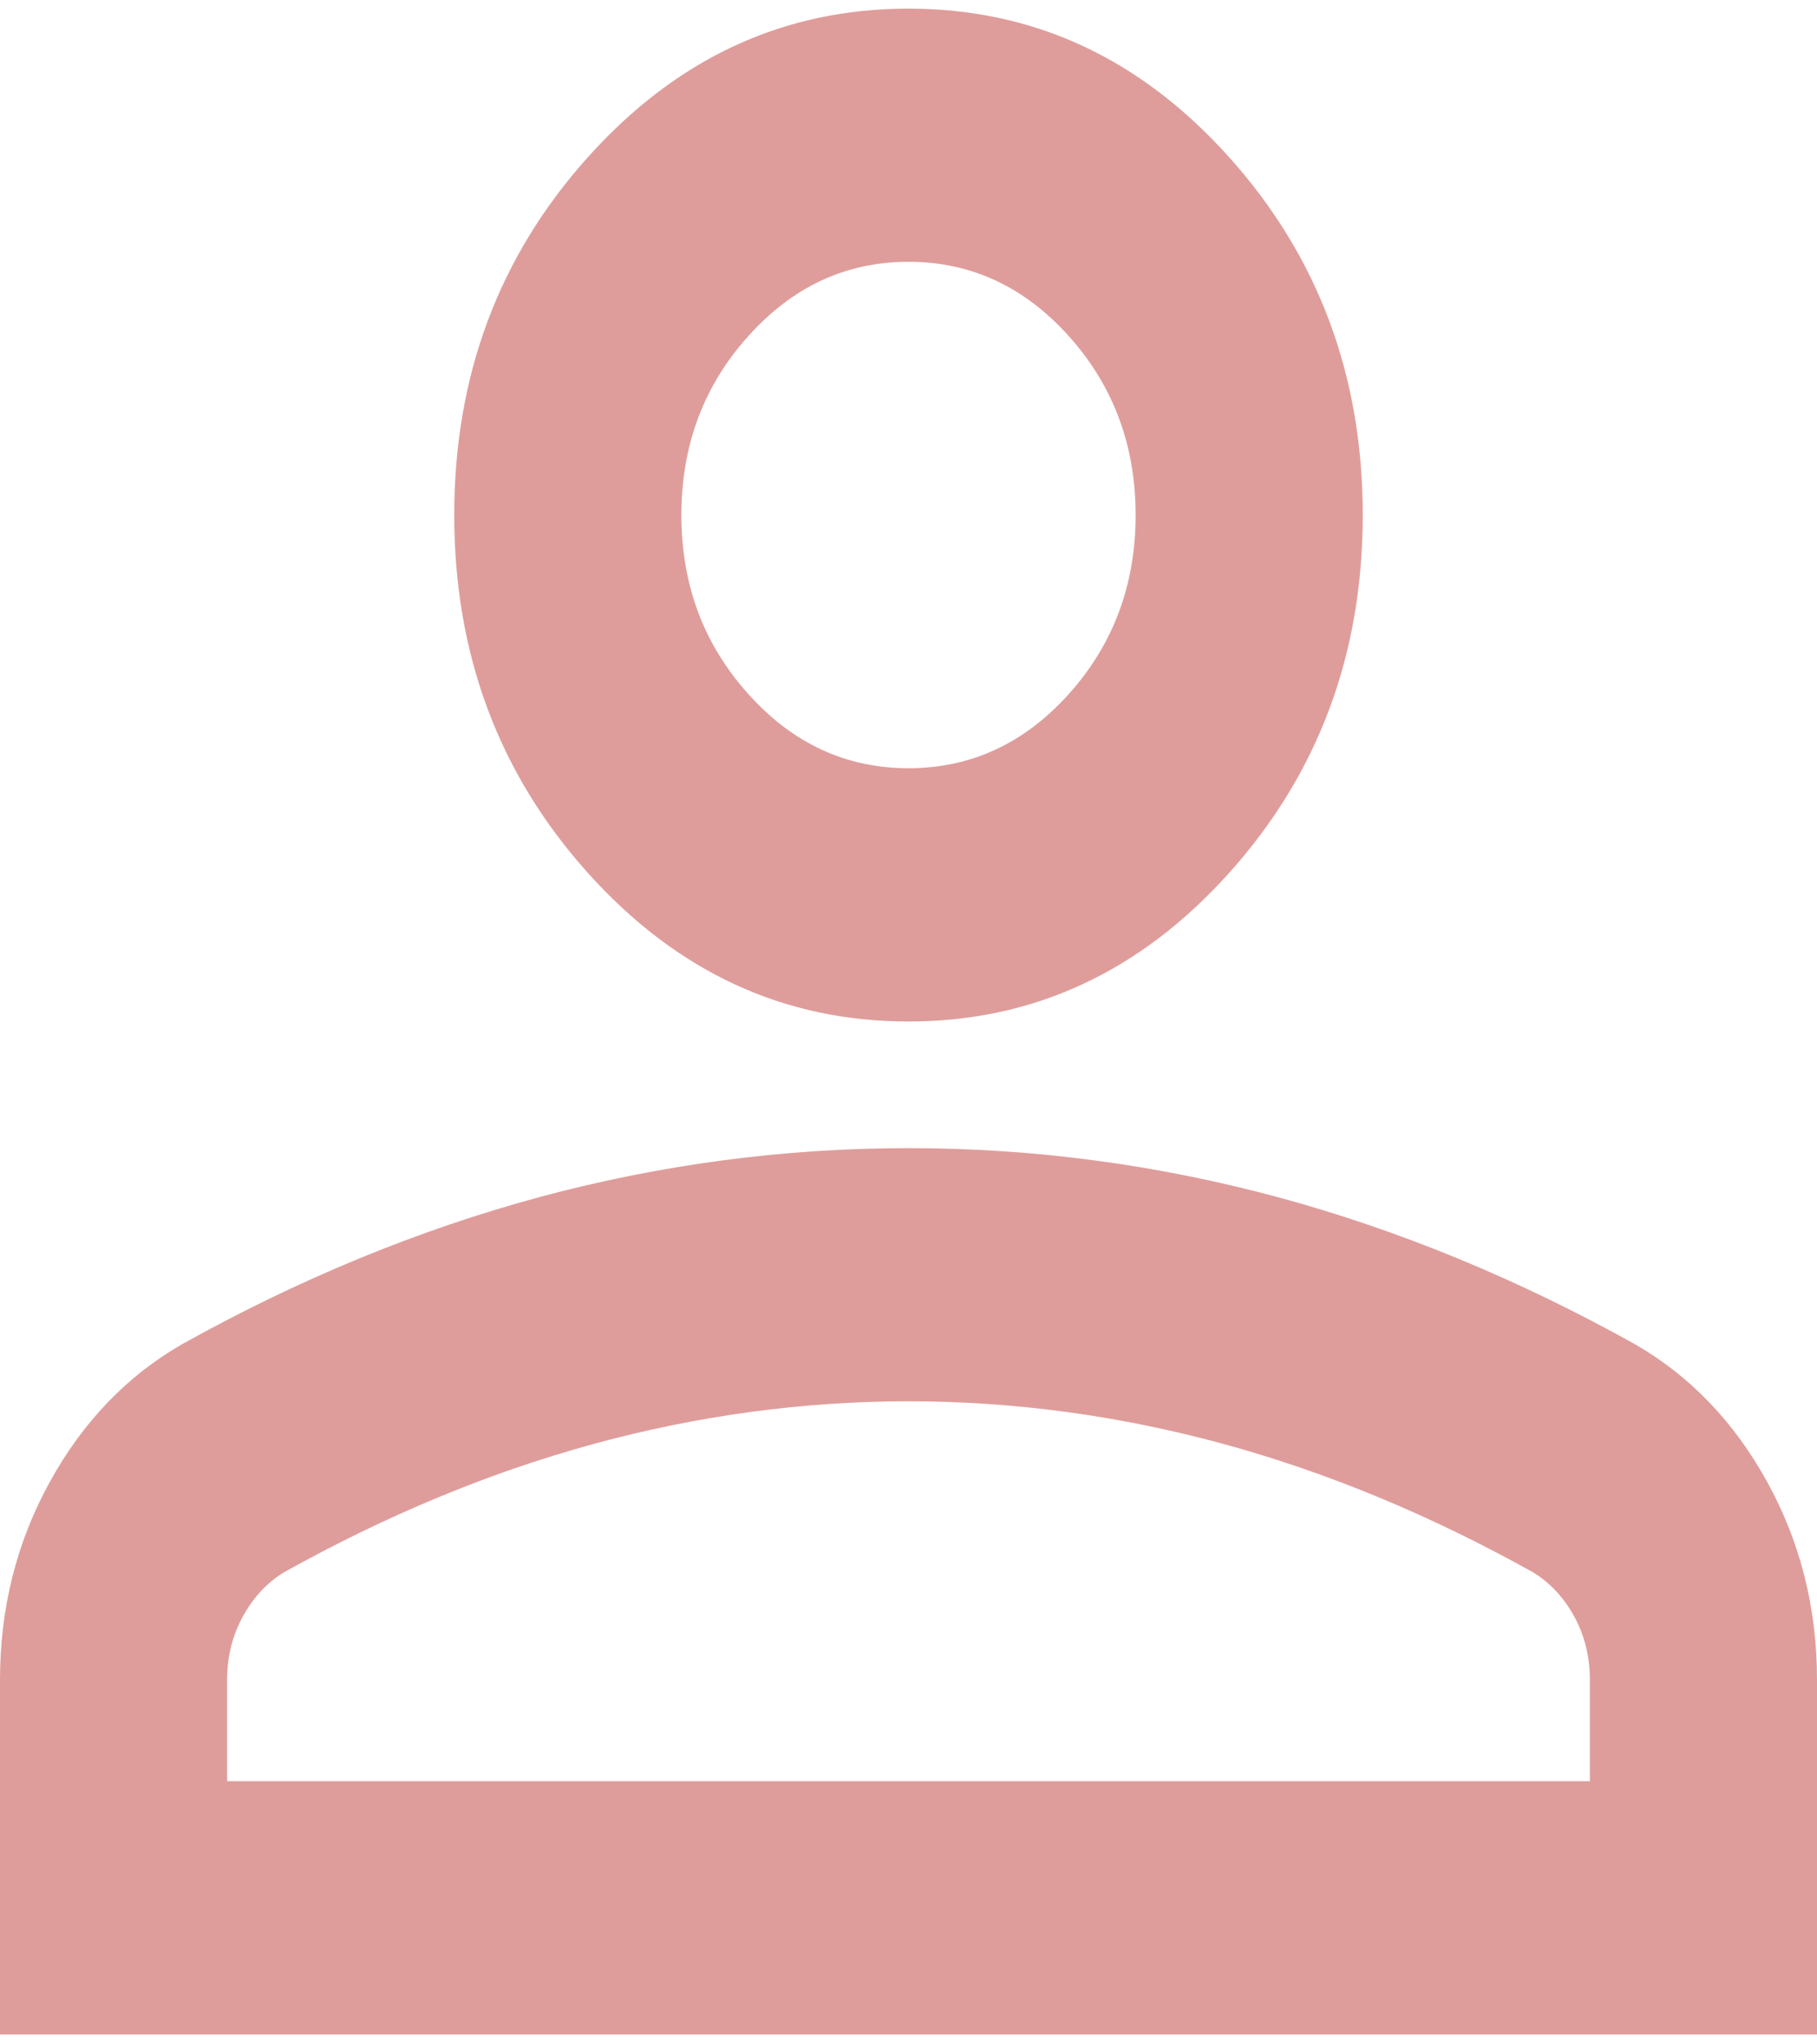 <svg width="16" height="18" viewBox="0 0 16 18" fill="none" xmlns="http://www.w3.org/2000/svg">
<path d="M8 8.994C6.9 8.994 5.958 8.557 5.175 7.684C4.392 6.811 4 5.761 4 4.535C4 3.309 4.392 2.259 5.175 1.386C5.958 0.512 6.9 0.076 8 0.076C9.1 0.076 10.042 0.512 10.825 1.386C11.608 2.259 12 3.309 12 4.535C12 5.761 11.608 6.811 10.825 7.684C10.042 8.557 9.1 8.994 8 8.994ZM0 17.913V14.791C0 14.159 0.146 13.579 0.438 13.049C0.729 12.52 1.117 12.116 1.6 11.837C2.633 11.261 3.683 10.829 4.75 10.54C5.817 10.253 6.9 10.109 8 10.109C9.1 10.109 10.183 10.253 11.25 10.54C12.317 10.829 13.367 11.261 14.4 11.837C14.883 12.116 15.271 12.52 15.562 13.049C15.854 13.579 16 14.159 16 14.791V17.913H0ZM2 15.683H14V14.791C14 14.587 13.954 14.401 13.863 14.234C13.771 14.066 13.65 13.936 13.5 13.844C12.6 13.342 11.692 12.965 10.775 12.714C9.858 12.464 8.933 12.338 8 12.338C7.067 12.338 6.142 12.464 5.225 12.714C4.308 12.965 3.4 13.342 2.5 13.844C2.35 13.936 2.229 14.066 2.138 14.234C2.046 14.401 2 14.587 2 14.791V15.683ZM8 6.764C8.55 6.764 9.021 6.546 9.413 6.109C9.804 5.673 10 5.148 10 4.535C10 3.922 9.804 3.397 9.413 2.961C9.021 2.524 8.55 2.305 8 2.305C7.45 2.305 6.979 2.524 6.588 2.961C6.196 3.397 6 3.922 6 4.535C6 5.148 6.196 5.673 6.588 6.109C6.979 6.546 7.45 6.764 8 6.764Z" fill="#DE9D9B"/>
</svg>
